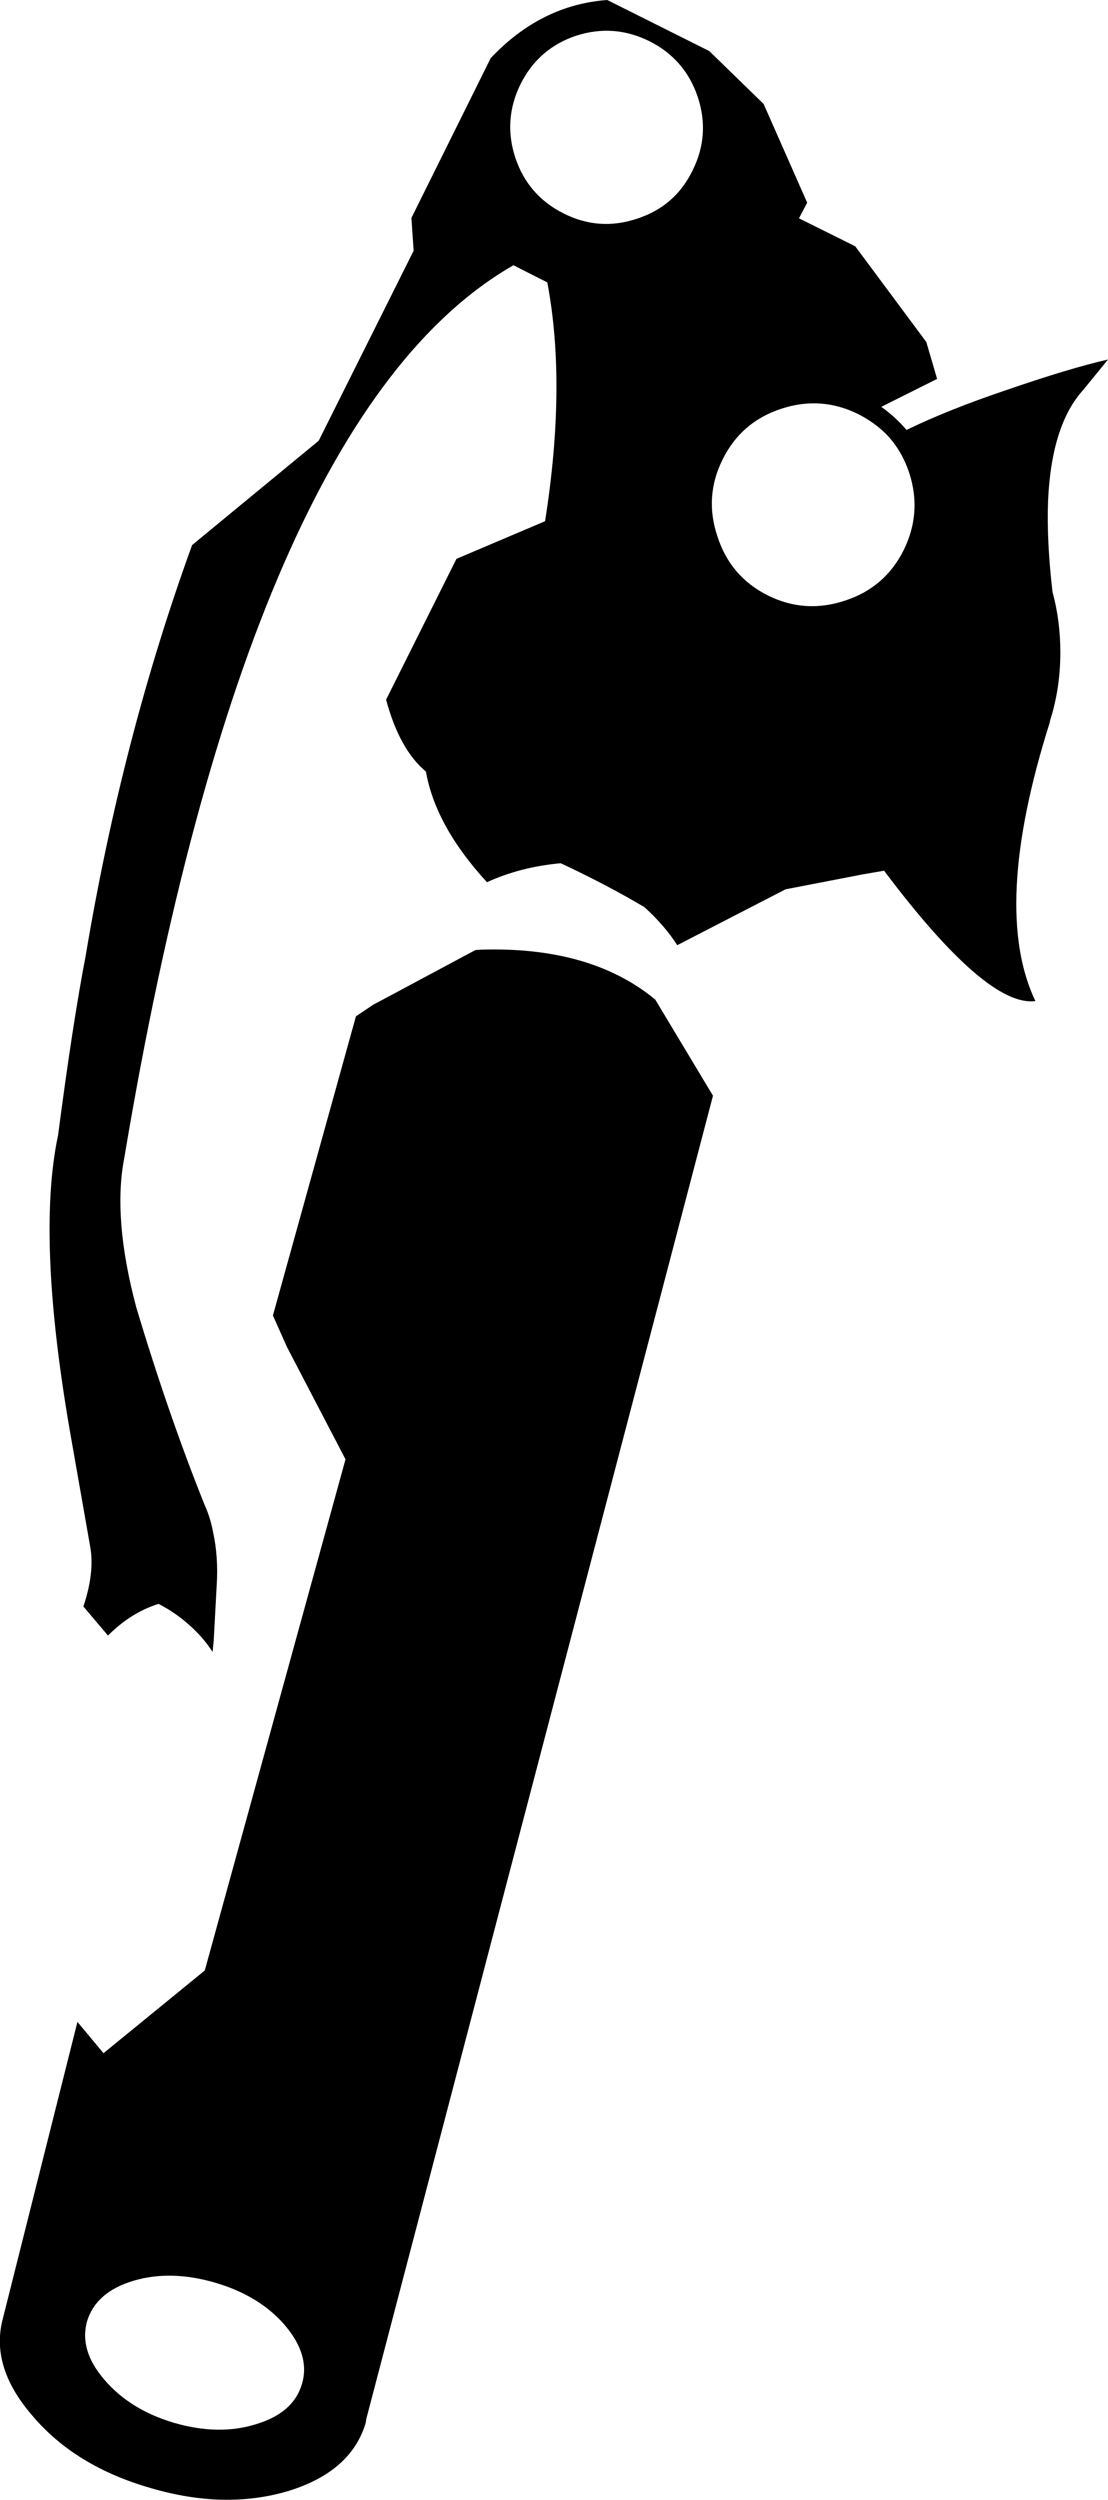 <?xml version="1.0" encoding="UTF-8" standalone="no"?>
<svg xmlns:xlink="http://www.w3.org/1999/xlink" height="335.5px" width="148.8px" xmlns="http://www.w3.org/2000/svg">
  <g transform="matrix(1.0, 0.0, 0.0, 1.0, -218.1, -139.25)">
    <path d="M333.4 194.85 Q328.4 192.35 323.05 194.1 317.65 195.85 315.15 200.9 312.65 205.9 314.45 211.25 316.2 216.65 321.2 219.15 326.2 221.65 331.6 219.85 336.95 218.1 339.45 213.1 341.95 208.05 340.2 202.7 339.15 199.55 337.0 197.4 335.45 195.9 333.4 194.85 M326.5 166.45 L325.4 168.55 332.95 172.3 342.5 185.15 343.95 190.1 336.45 193.85 Q338.35 195.2 339.85 196.95 345.4 194.25 353.1 191.65 361.8 188.65 366.9 187.5 L363.6 191.55 Q359.3 196.25 358.85 206.5 358.65 211.85 359.45 218.7 360.5 222.55 360.5 226.8 360.5 231.6 359.15 235.85 L359.05 236.3 Q351.2 261.15 357.15 273.6 350.65 274.45 336.9 256.2 L336.85 256.1 333.95 256.6 323.6 258.6 309.05 266.1 Q307.4 263.5 304.65 261.0 299.7 258.05 293.4 255.1 287.95 255.6 283.5 257.65 276.6 250.15 275.3 242.8 271.75 239.85 269.95 233.15 L279.4 214.25 291.3 209.2 Q294.2 190.85 291.6 177.15 L287.05 174.85 Q251.45 195.25 234.8 294.6 233.2 302.7 236.4 314.7 240.7 329.05 245.55 341.15 246.35 342.9 246.7 344.8 247.45 348.15 247.2 352.05 L246.8 359.45 246.65 360.95 Q245.3 358.85 243.3 357.15 241.6 355.65 239.4 354.5 235.7 355.65 232.6 358.75 L229.3 354.85 Q230.85 350.2 230.2 346.75 L227.45 331.1 Q223.0 305.2 225.9 291.6 227.85 276.65 229.6 267.55 234.5 238.25 243.9 212.4 L260.9 198.4 273.65 172.9 273.35 168.5 284.0 147.05 Q290.75 139.9 299.65 139.25 L313.35 146.1 320.65 153.2 326.5 166.45 M295.45 144.05 Q290.4 145.75 288.0 150.55 285.65 155.35 287.3 160.4 289.0 165.5 293.8 167.9 298.55 170.3 303.65 168.6 308.75 166.95 311.1 162.15 313.5 157.35 311.8 152.25 310.1 147.2 305.35 144.8 300.55 142.4 295.45 144.05 M282.7 266.7 Q297.45 266.25 306.1 273.4 L313.85 286.3 267.3 463.85 267.2 464.45 Q265.25 470.95 256.85 473.55 248.3 476.1 238.3 473.15 228.2 470.25 222.45 463.45 216.9 457.05 218.4 450.75 L228.5 410.6 232.0 414.8 245.6 403.7 264.5 335.1 256.65 320.05 254.75 315.8 265.9 275.65 268.2 274.1 269.05 273.65 281.95 266.75 282.7 266.7 M258.65 459.2 Q259.8 455.35 256.35 451.3 252.95 447.35 247.0 445.6 241.0 443.85 236.0 445.35 231.0 446.85 229.8 450.75 228.7 454.65 232.1 458.6 235.55 462.65 241.45 464.4 247.45 466.15 252.45 464.6 257.5 463.1 258.65 459.2" fill="#000000" fill-rule="evenodd" stroke="none"/>
  </g>
</svg>
